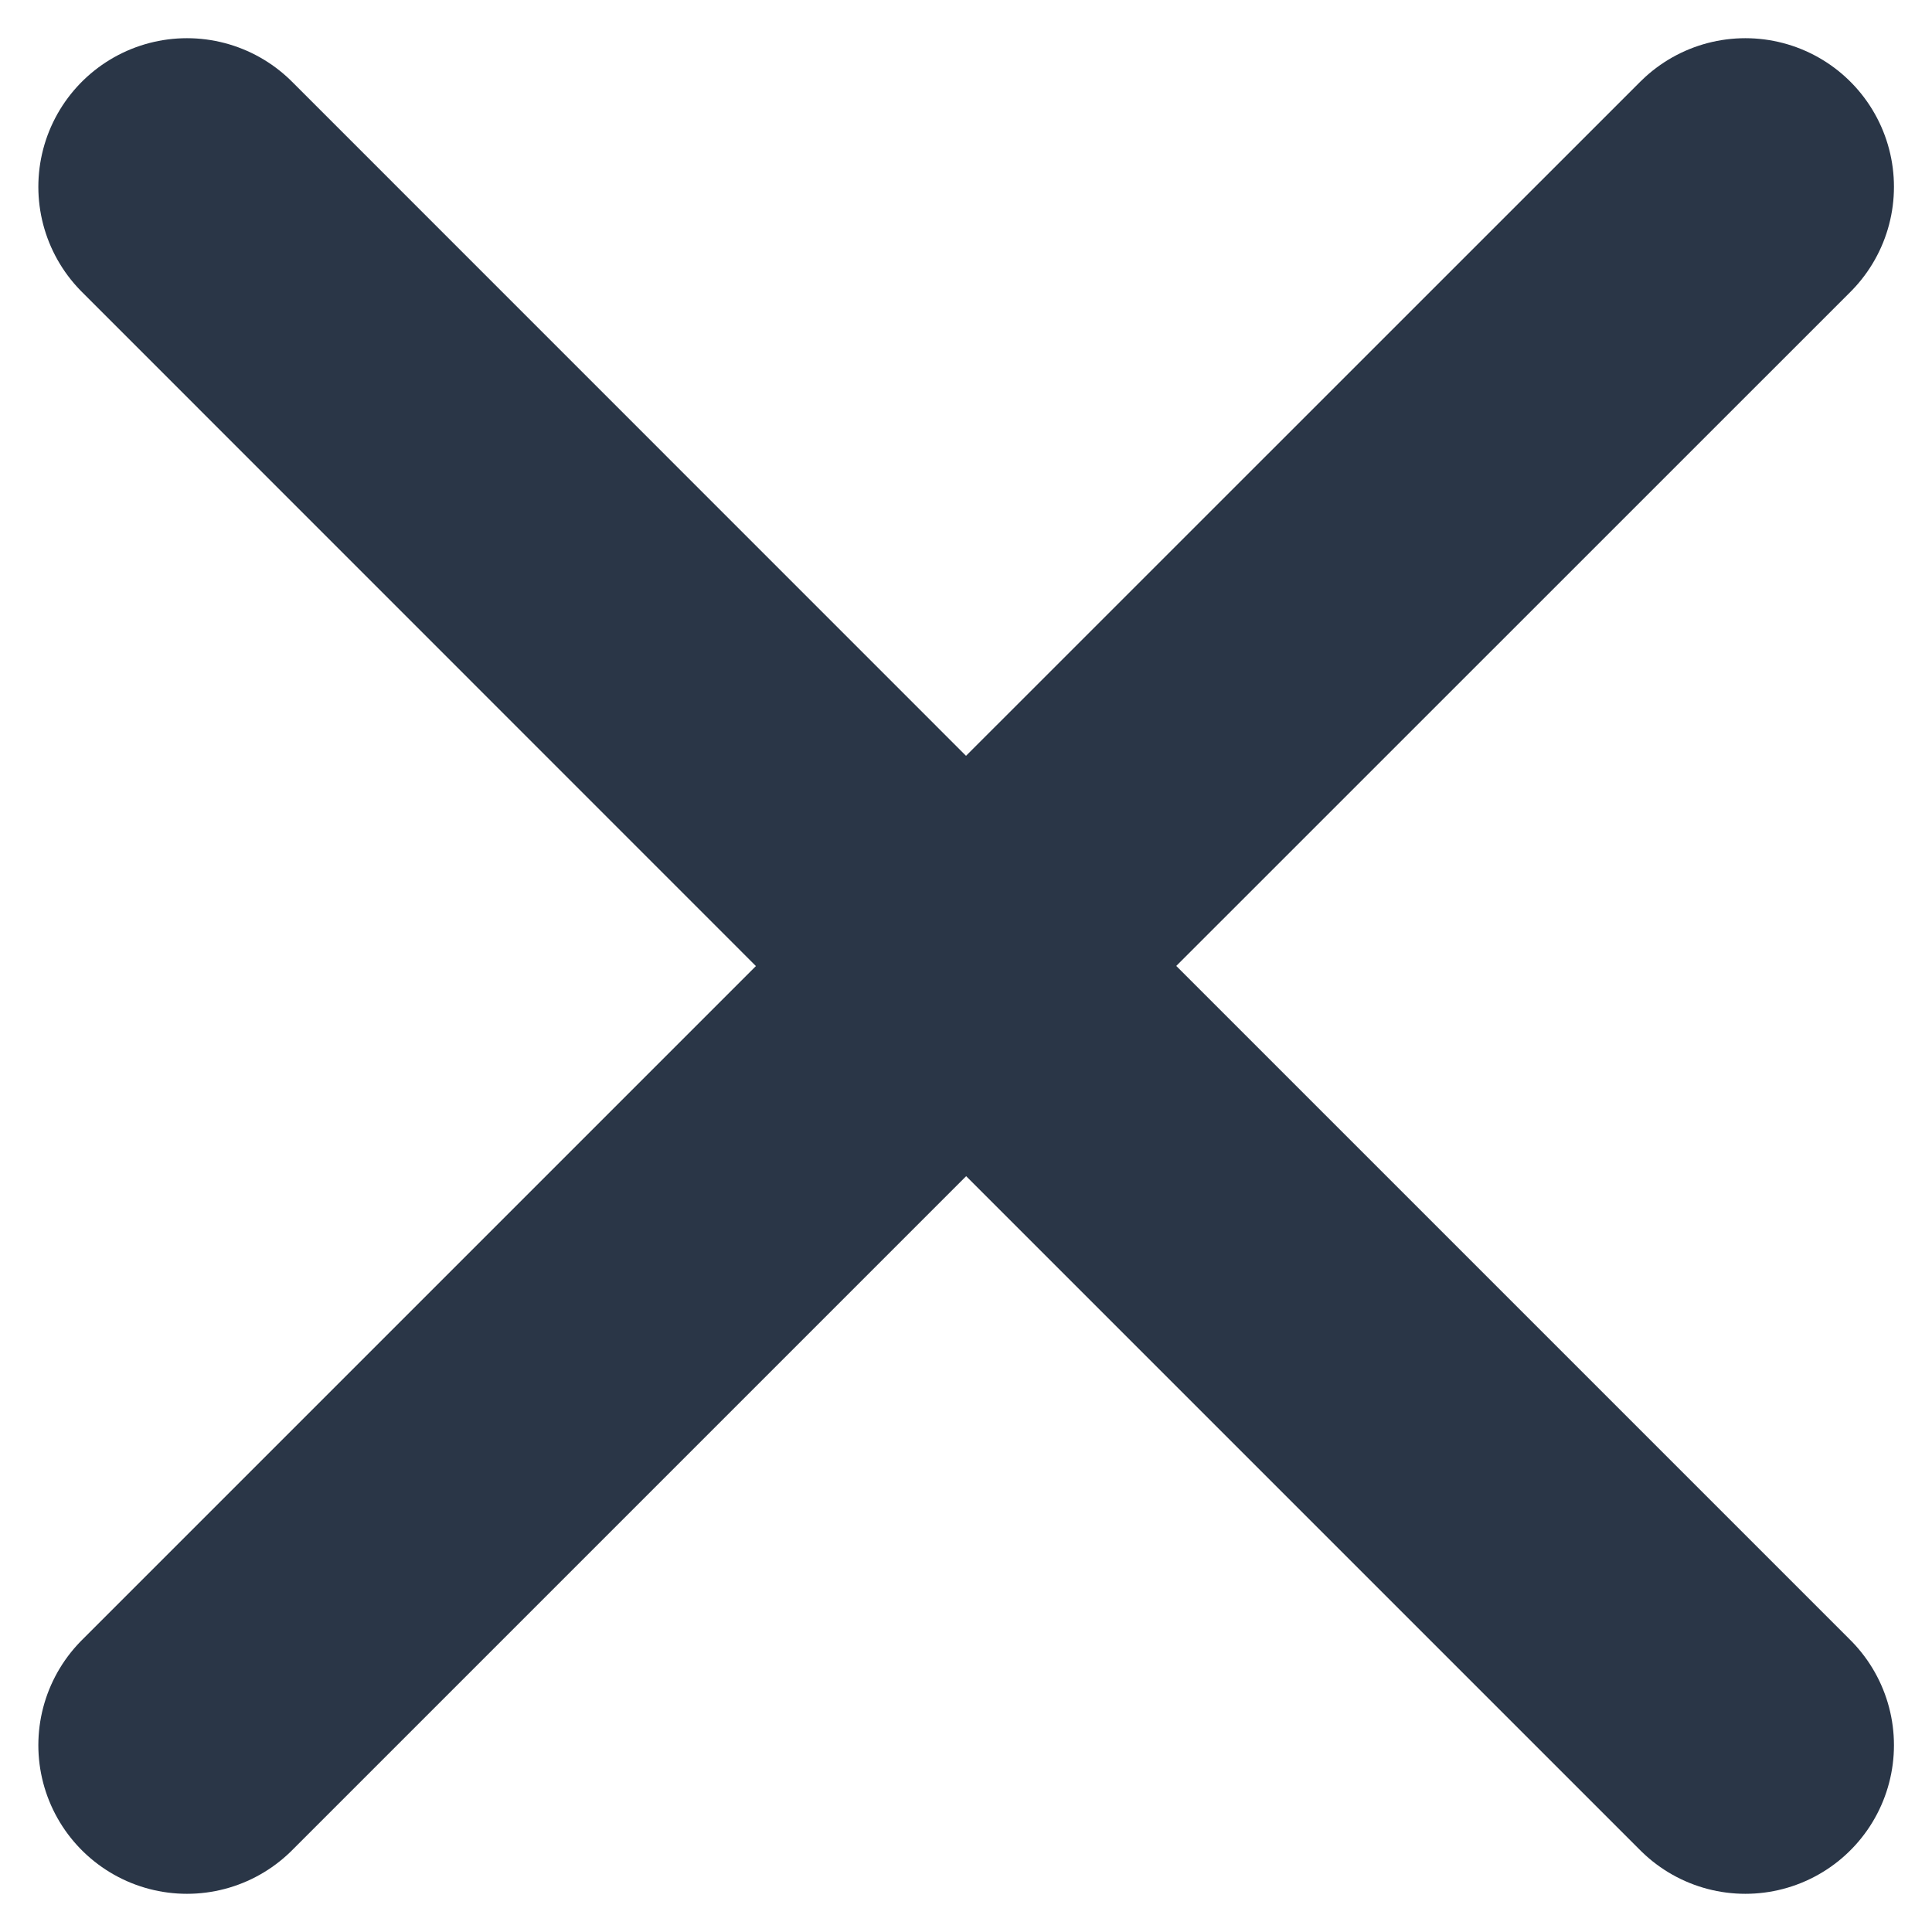<svg width="13" height="13" viewBox="0 0 13 13" fill="none" xmlns="http://www.w3.org/2000/svg">
<path d="M6.501 6.5L11.744 11.743M1.258 11.743L6.501 6.5L1.258 11.743ZM11.744 1.257L6.5 6.5L11.744 1.257ZM6.5 6.5L1.258 1.257L6.5 6.5Z" stroke="#2A3647" stroke-width="2" stroke-linecap="round" stroke-linejoin="round"/>
</svg>
